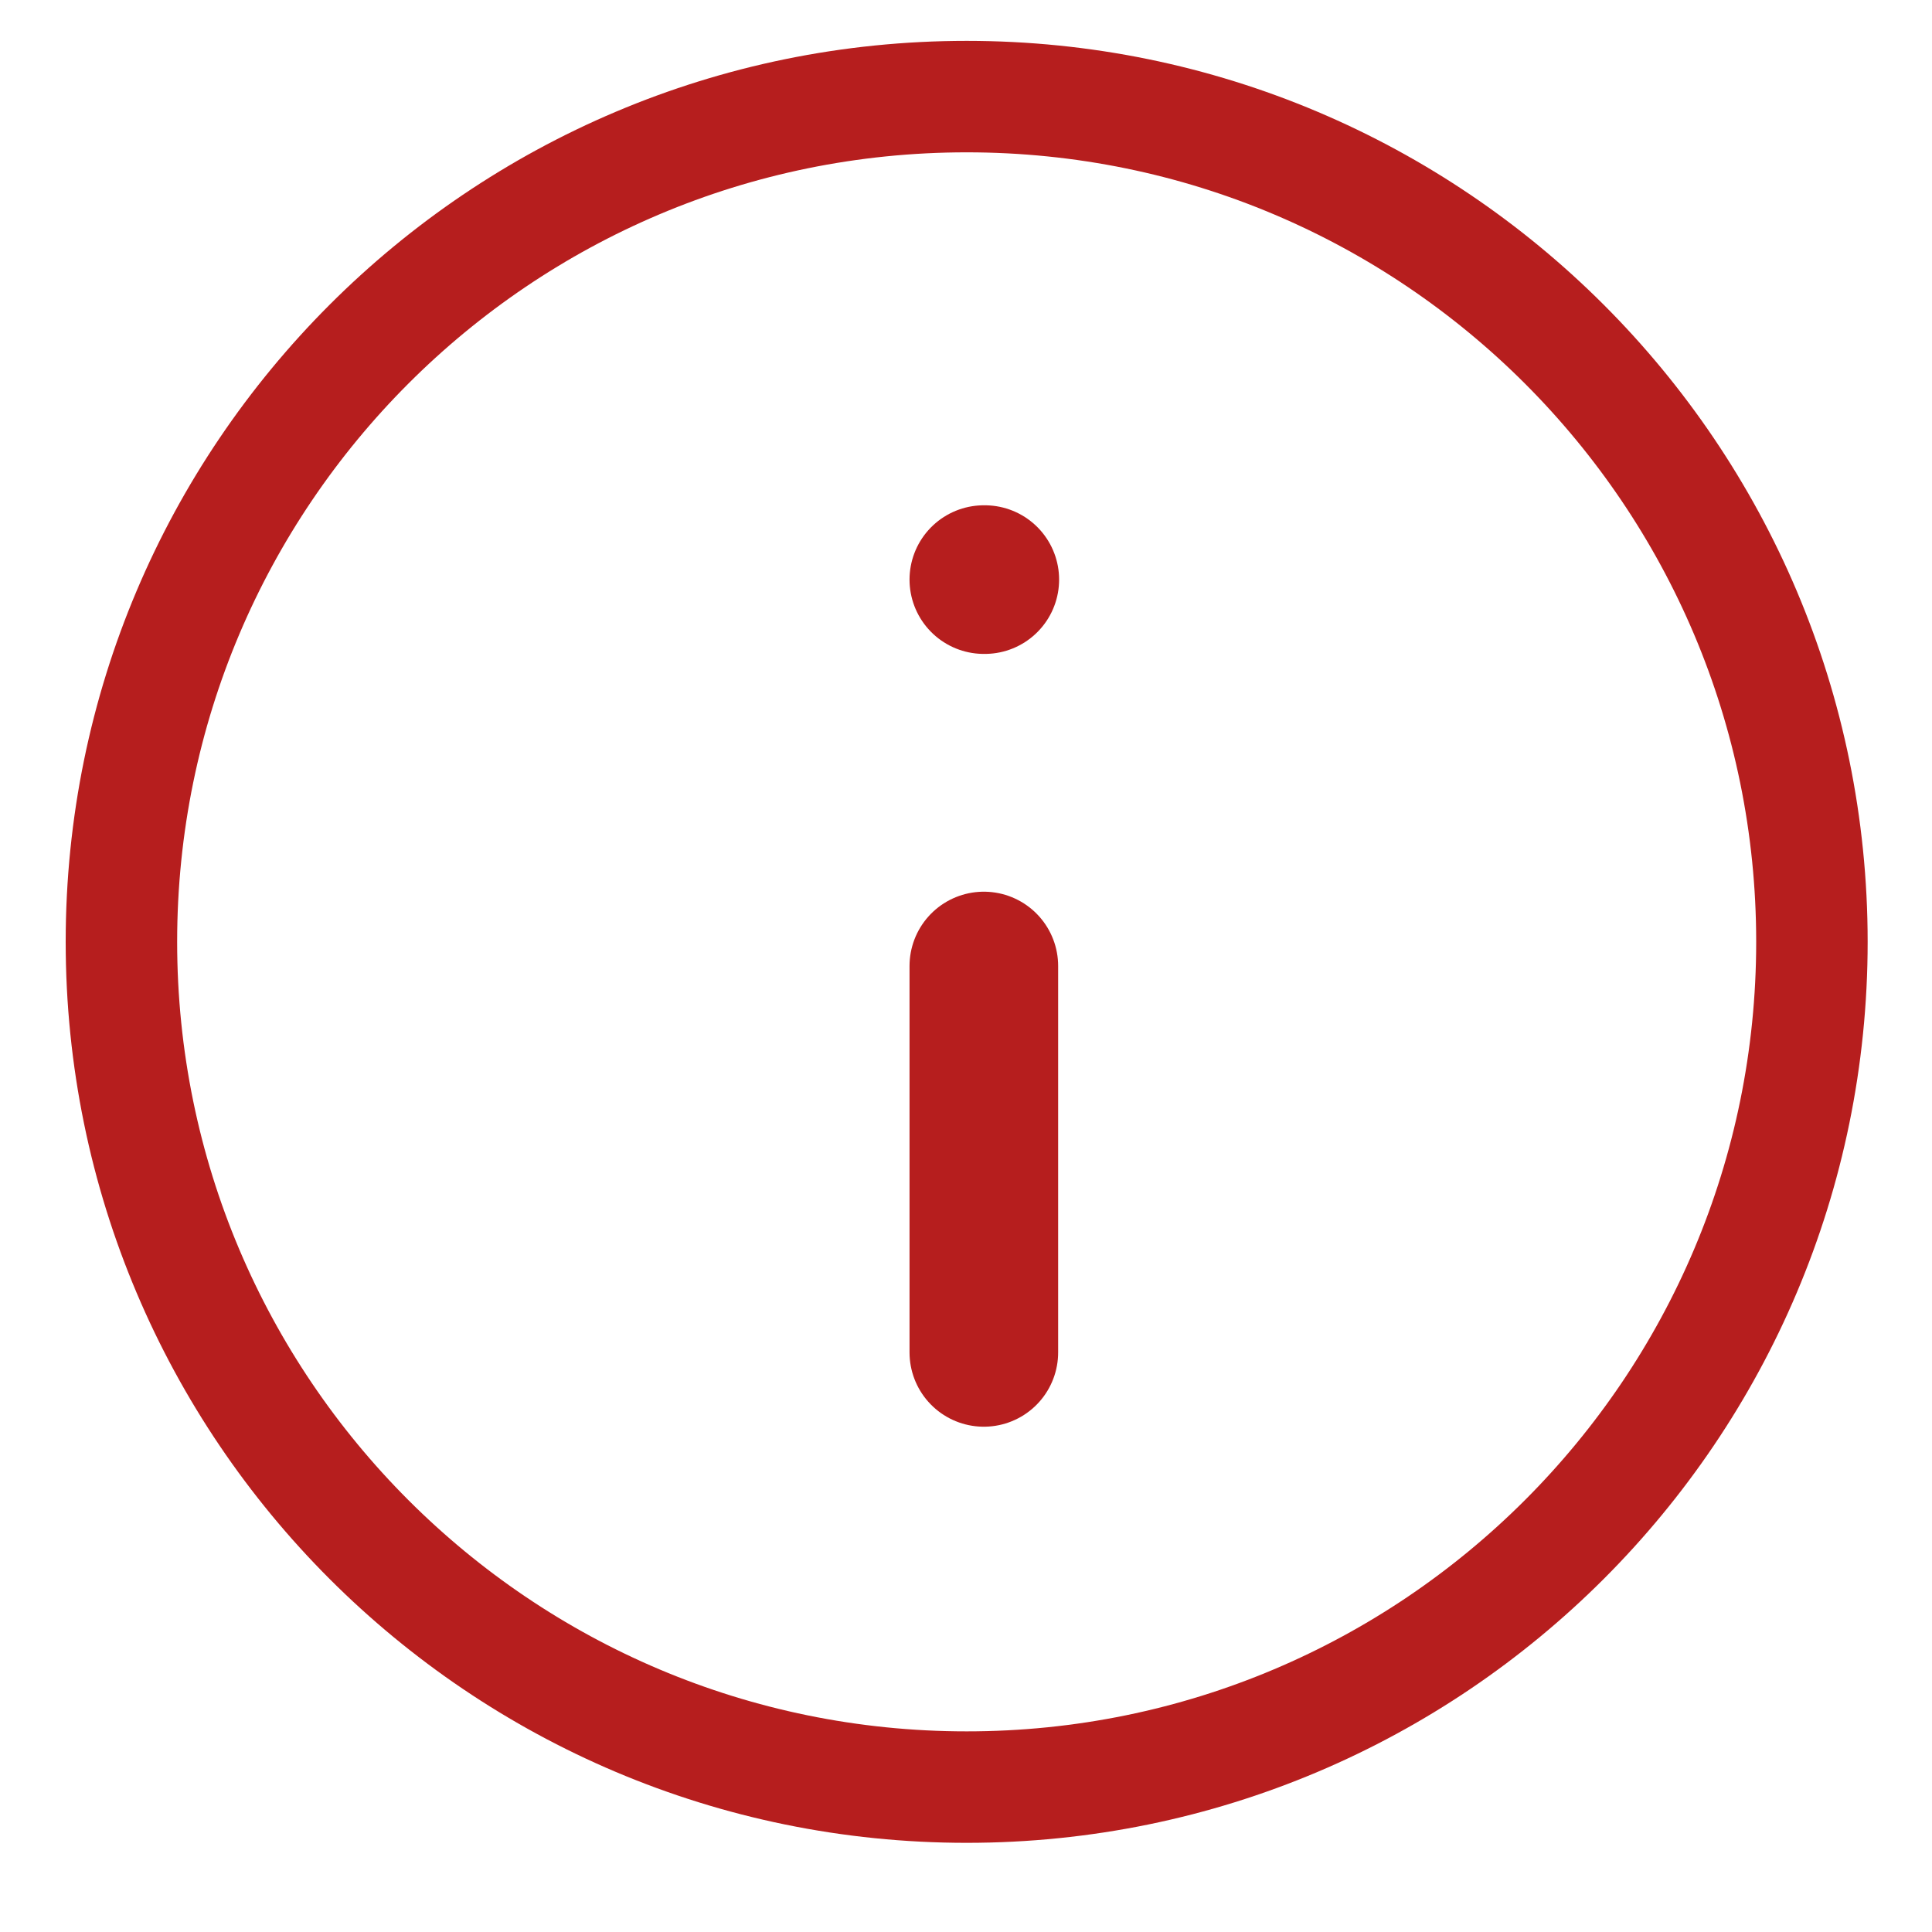 <svg width="26" height="26" viewBox="0 0 26 26" fill="none" xmlns="http://www.w3.org/2000/svg">
<path d="M13.009 24.05C19.291 24.05 24.384 18.957 24.384 12.675C24.384 6.393 19.291 1.3 13.009 1.3C6.727 1.3 1.634 6.393 1.634 12.675C1.634 18.957 6.727 24.05 13.009 24.05Z" stroke="#B61E1E" stroke-width="1.5" stroke-linecap="round" stroke-linejoin="round"/>
<path d="M13.24 18.2V13" stroke="#B61E1E" stroke-width="2" stroke-linecap="round" stroke-linejoin="round"/>
<path d="M13.24 7.8H13.253" stroke="#B61E1E" stroke-width="2" stroke-linecap="round" stroke-linejoin="round"/>
</svg>
